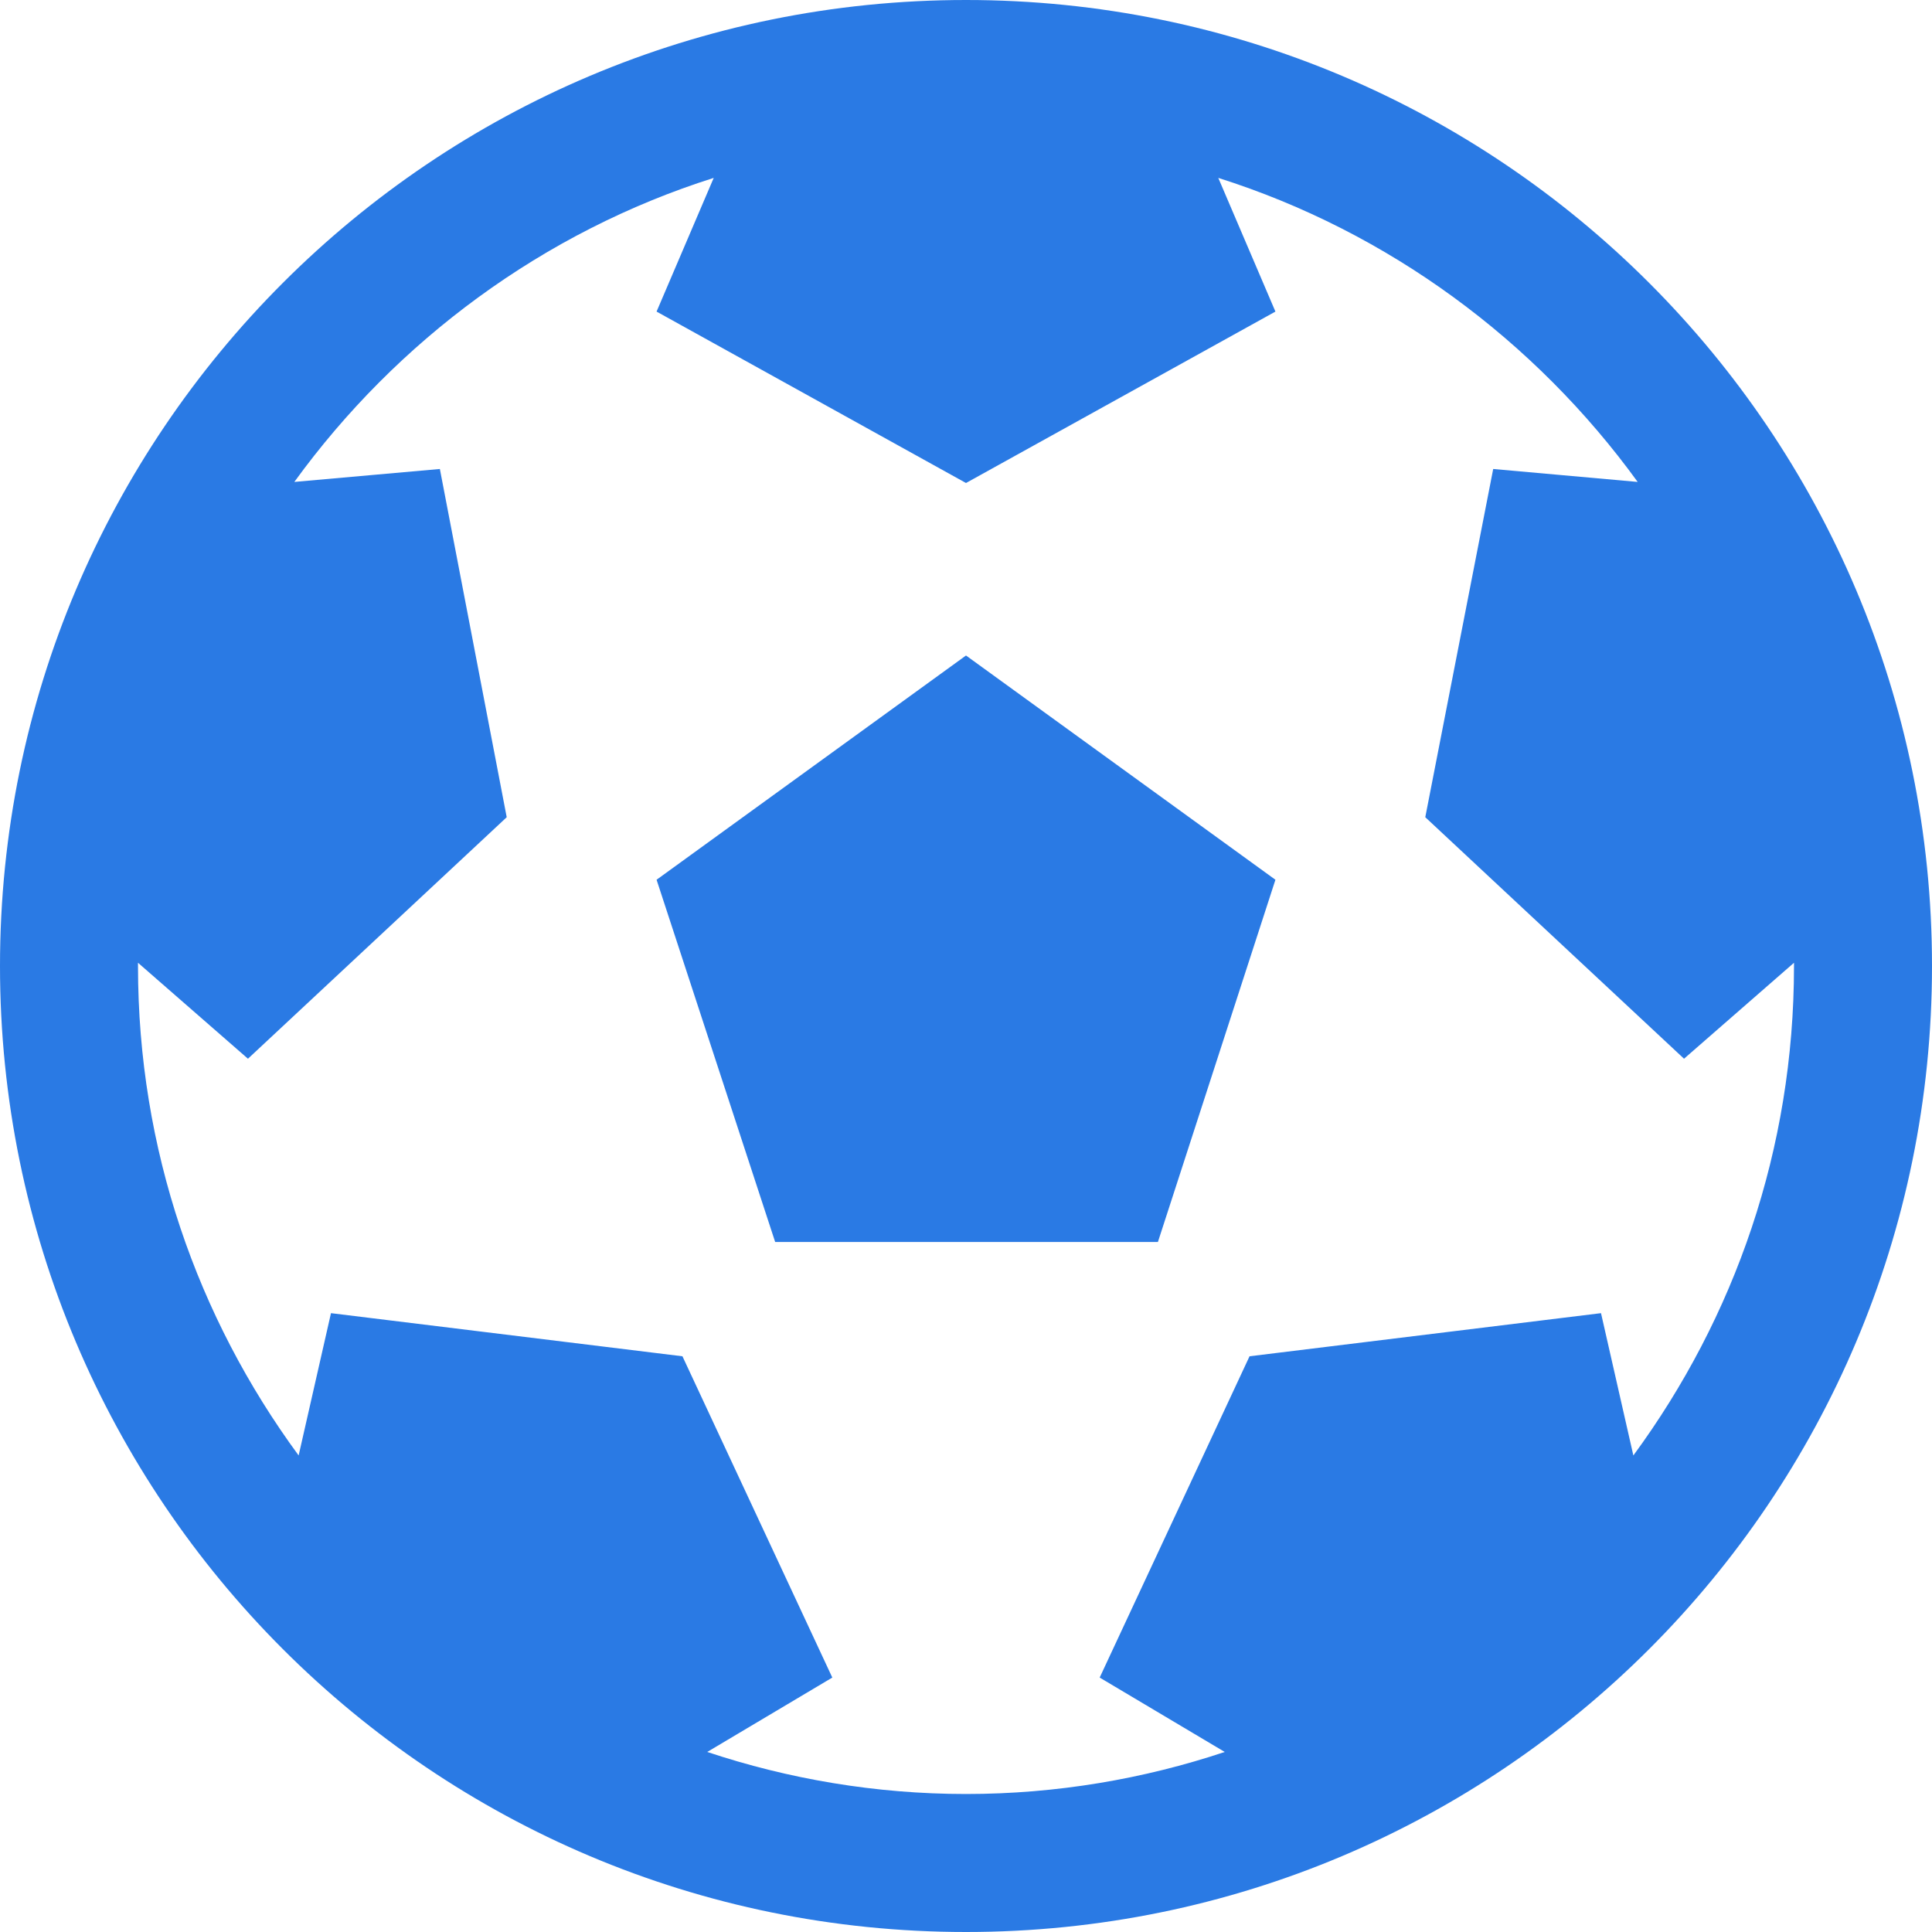 <!-- Generated by IcoMoon.io -->
<svg version="1.1" xmlns="http://www.w3.org/2000/svg" width="448" height="448" viewBox="0 0 448 448">
<title></title>
<g id="icomoon-ignore">
</g>
<path fill="#2A7AE4" d="M152.25 204l71.75-52 71.75 52-27.25 84h-88.75zM224 0c123.75 0 224 100.25 224 224s-100.25 224-224 224-224-100.25-224-224 100.25-224 224-224zM378.75 337.5c23.5-32 37.25-71 37.25-113.5v-0.75l-25.5 22.25-60-56 15.75-80.75 33.5 3c-23.75-32.75-57.75-58-97.25-70.5l13.25 31-71.75 39.75-71.75-39.75 13.25-31c-39.5 12.5-73.5 37.75-97.25 70.5l33.75-3 15.5 80.75-60 56-25.5-22.25v0.75c0 42.5 13.75 81.5 37.25 113.5l7.5-33 81.5 10 34.75 74.5-29 17.25c18.75 6.25 39 9.75 60 9.75s41.25-3.5 60-9.75l-29-17.25 34.75-74.5 81.5-10z"></path>
</svg>
